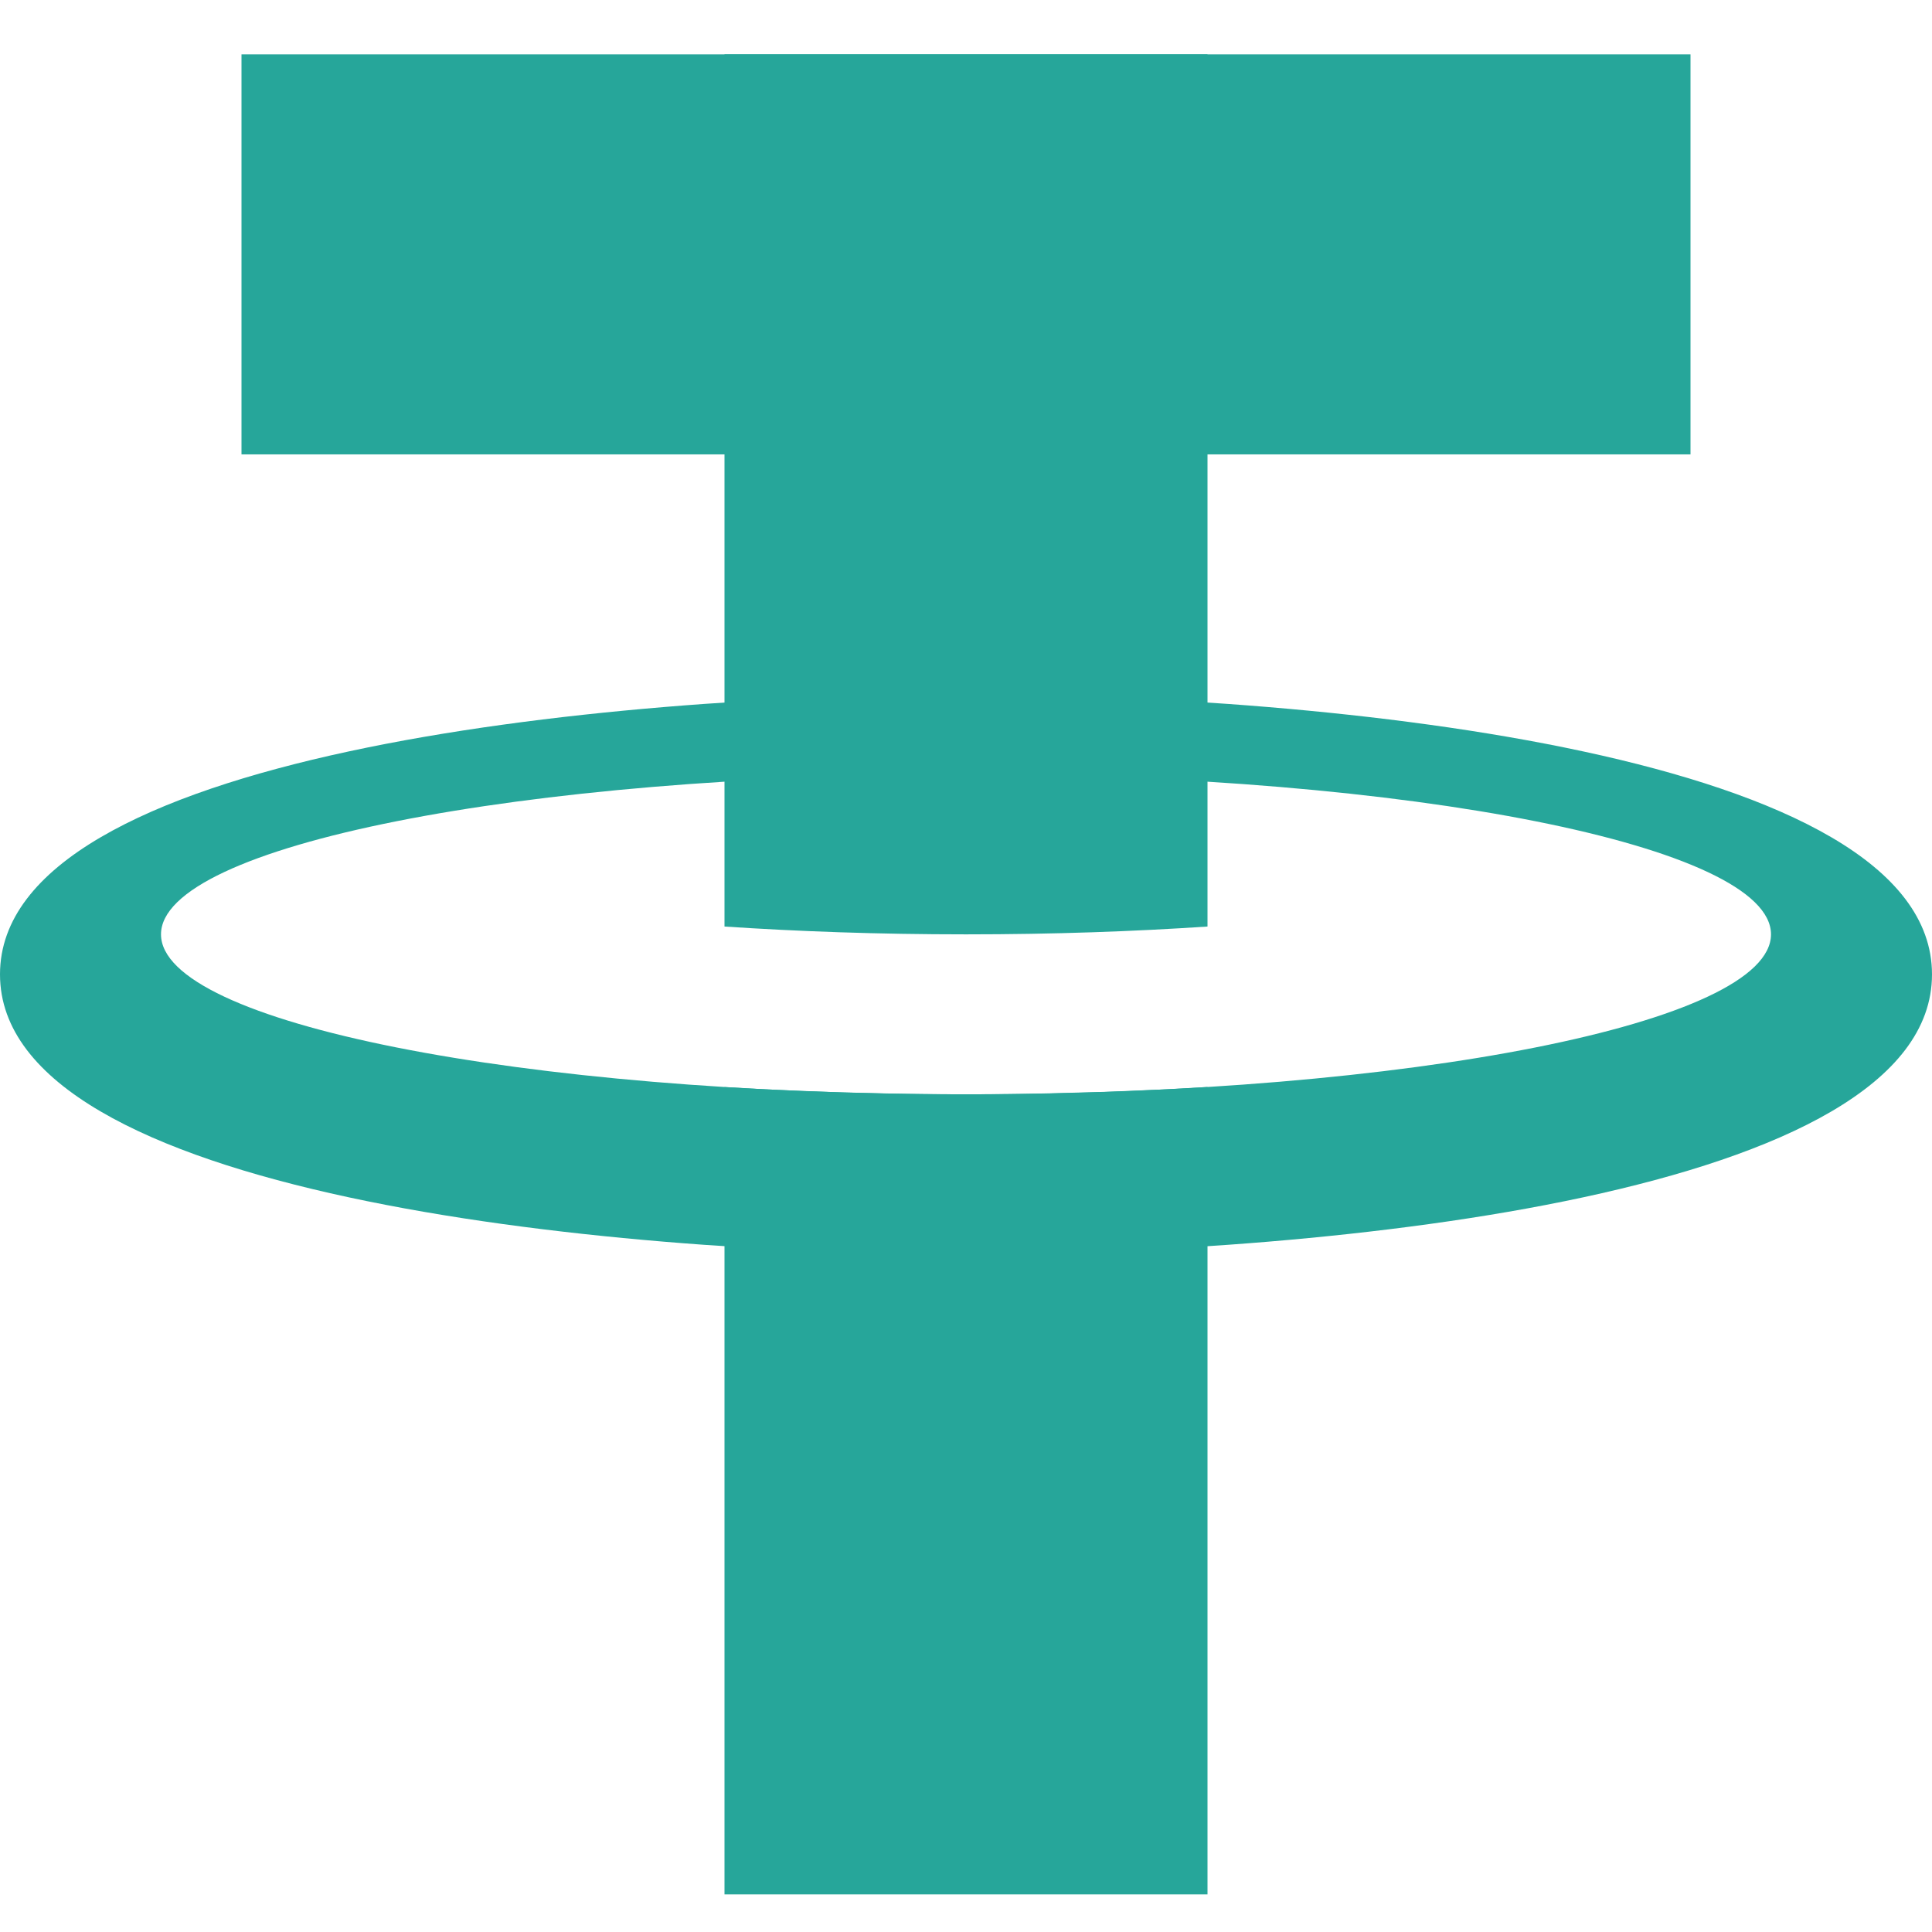 <?xml version="1.0" encoding="UTF-8"?>
<svg width="21px" height="21px" viewBox="0 0 21 21" version="1.1" xmlns="http://www.w3.org/2000/svg" xmlns:xlink="http://www.w3.org/1999/xlink">
    <title>Tether-2</title>
    <g id="Page-1" stroke="none" stroke-width="1" fill="none" fill-rule="evenodd">
        <g id="7_Crypto-Currency" transform="translate(-203, -806)" fill="#26A69A" fill-rule="nonzero">
            <g id="Group-4" transform="translate(100, 100)">
                <g id="Group-14" transform="translate(50, 446)">
                    <g id="Group-6" transform="translate(0, 231)">
                        <g id="Group-11" transform="translate(40, 15.591)">
                            <g id="Tether-2" transform="translate(13, 14)">
                                <rect id="Rectangle" x="2.625" y="0" width="15.75" height="4.348"></rect>
                                <path d="M10.5,6.957 C6.6,6.957 0,7.597 0,10 C0,12.403 6.6,13.043 10.5,13.043 C14.4,13.043 21,12.403 21,10 C21,7.597 14.4,6.957 10.5,6.957 Z M10.5,11.304 C5.667,11.304 1.75,10.526 1.75,9.565 C1.75,8.604 5.667,7.826 10.5,7.826 C15.333,7.826 19.25,8.604 19.25,9.565 C19.25,10.526 15.333,11.304 10.5,11.304 Z" id="Shape"></path>
                                <path d="M10.5,9.565 C11.458,9.565 12.331,9.533 13.125,9.48 L13.125,0 L7.875,0 L7.875,9.48 C8.669,9.533 9.542,9.565 10.5,9.565 Z" id="Path"></path>
                                <path d="M12.008,11.277 C11.911,11.28 11.812,11.283 11.714,11.285 C11.316,11.297 10.913,11.304 10.5,11.304 C10.087,11.304 9.684,11.297 9.286,11.286 C9.188,11.283 9.089,11.281 8.992,11.277 C8.612,11.264 8.237,11.248 7.875,11.225 L7.875,20 L13.125,20 L13.125,11.224 C12.763,11.247 12.388,11.263 12.008,11.277 Z" id="Path"></path>
                            </g>
                        </g>
                    </g>
                </g>
            </g>
        </g>
    </g>
</svg>